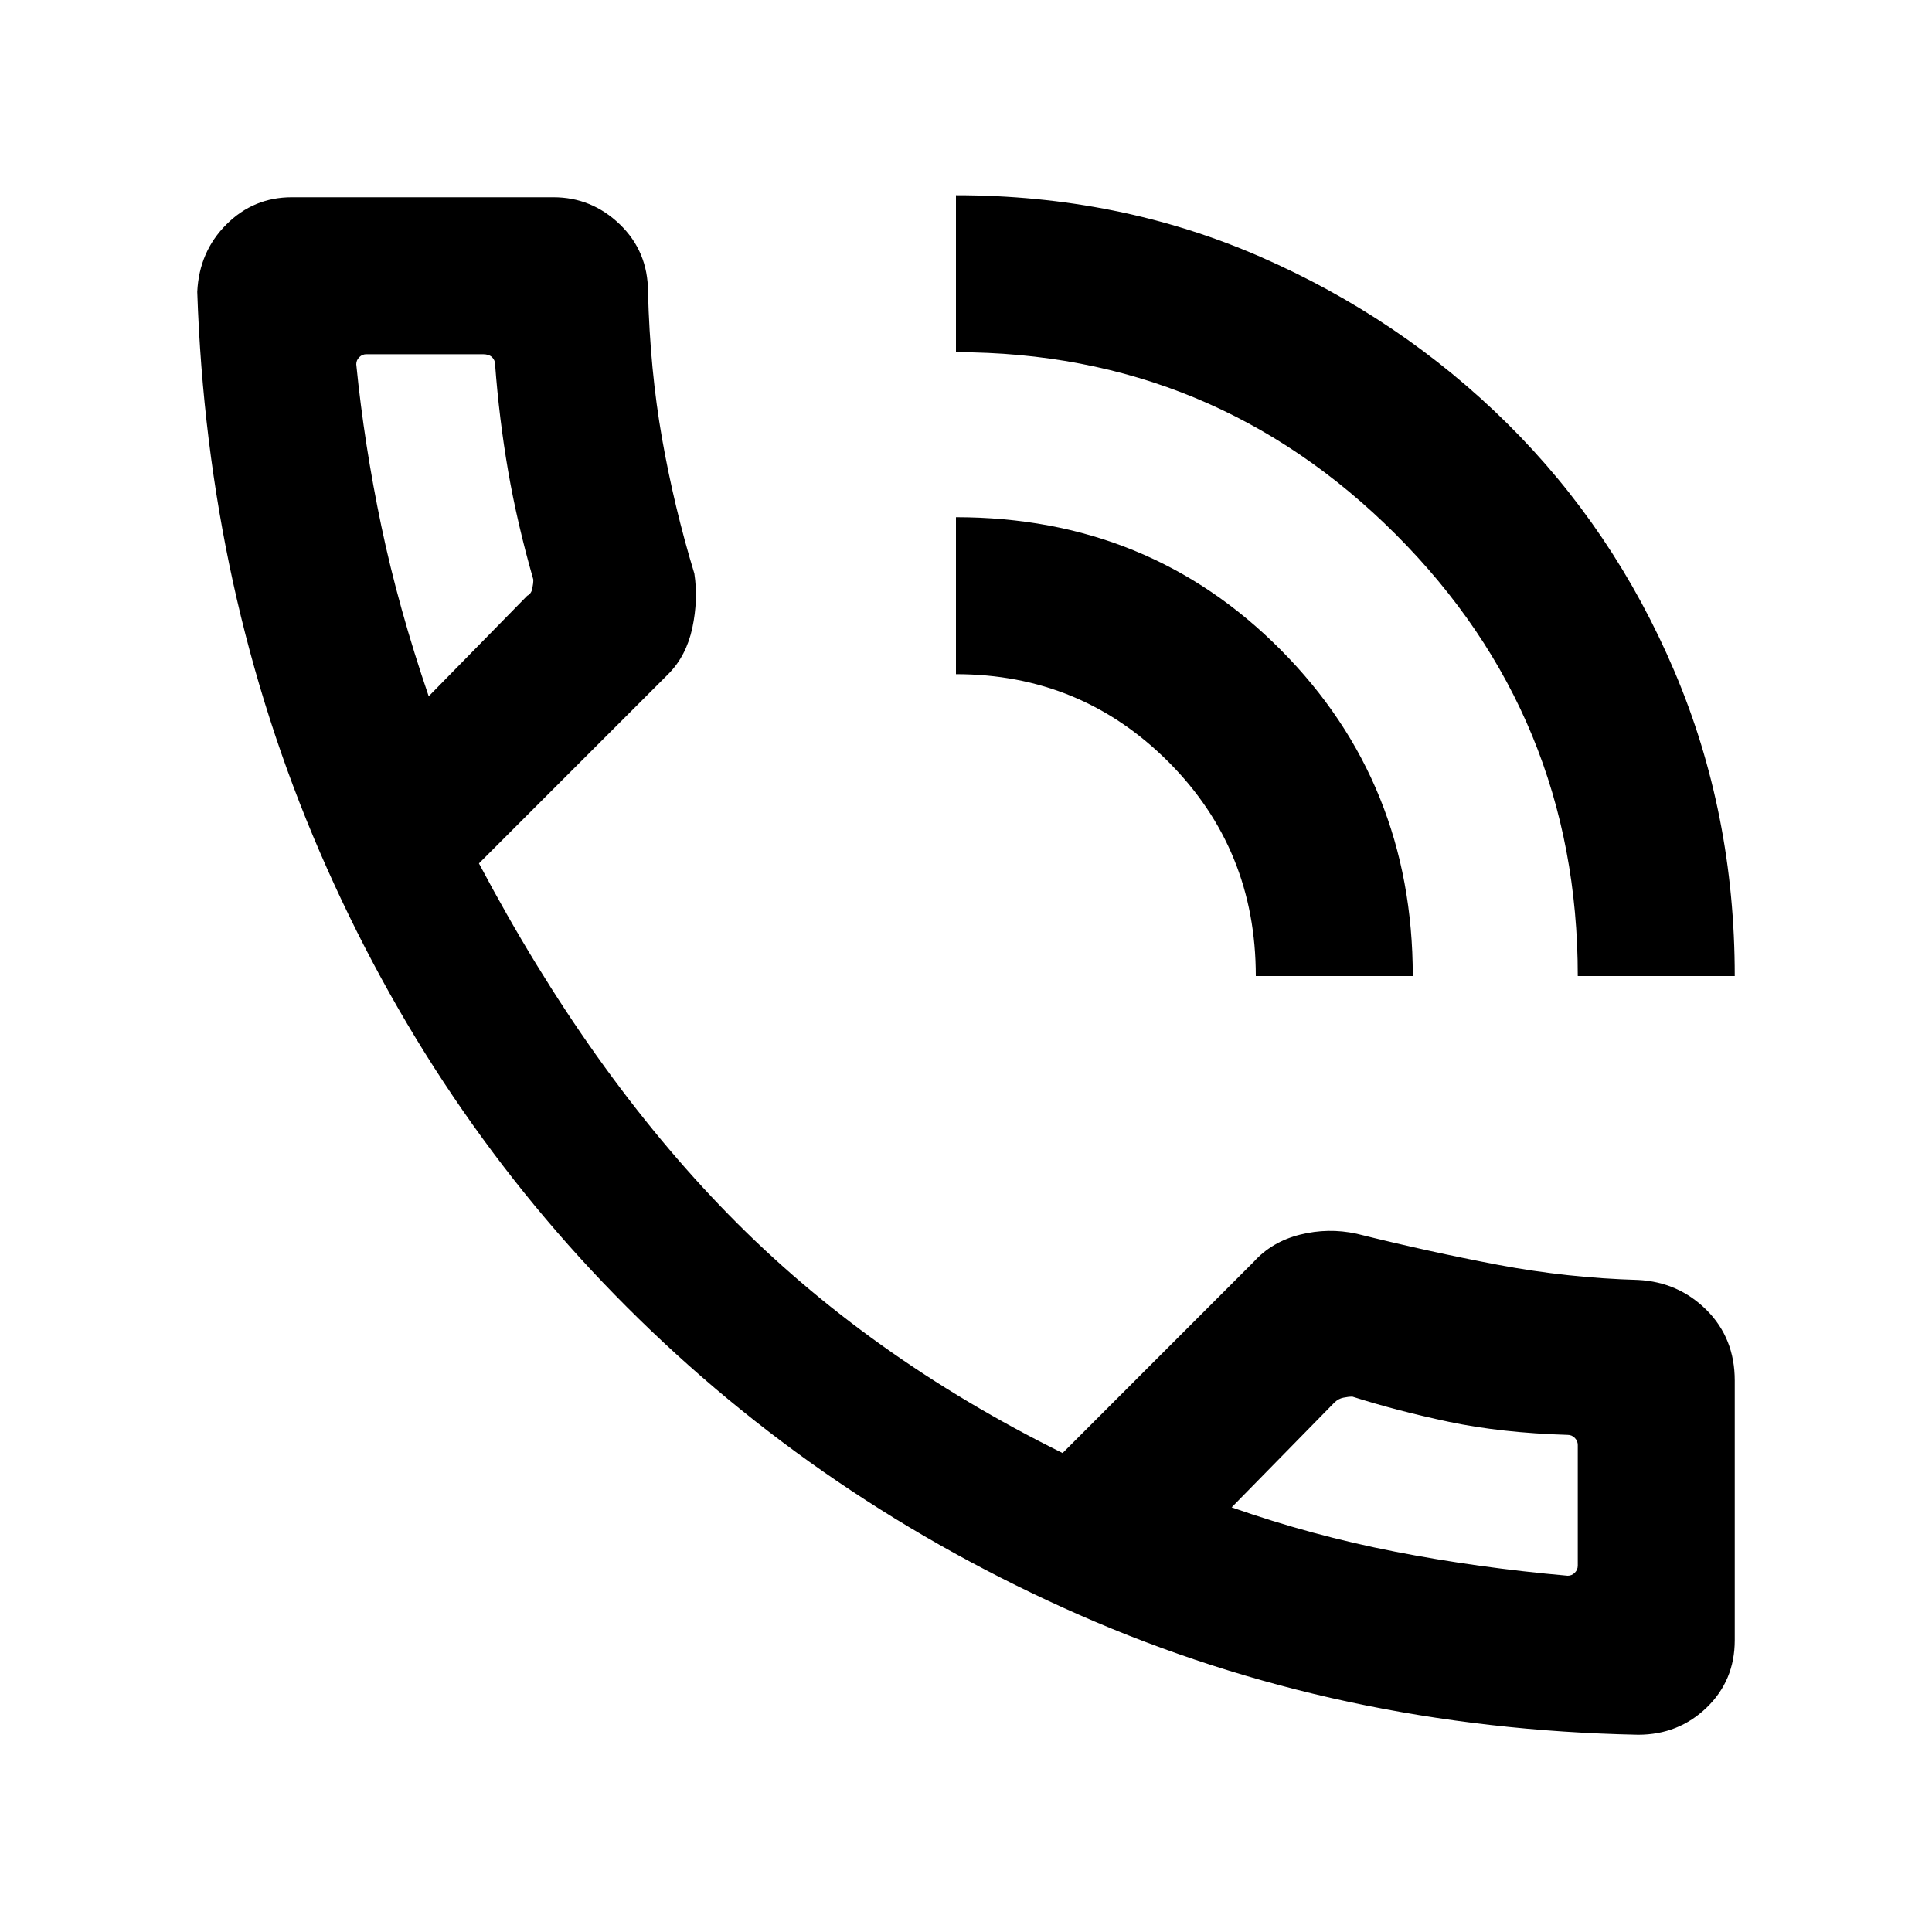 <svg xmlns="http://www.w3.org/2000/svg" height="20" width="20"><path d="M16.958 17.958q-3.104-.062-5.781-1.239Q8.5 15.542 6.49 13.531q-2.011-2.01-3.178-4.708-1.166-2.698-1.27-5.802.02-.417.302-.698.281-.281.677-.281h2.708q.396 0 .688.281.291.281.291.698.021.812.146 1.521.125.708.334 1.396.041.27-.021.562-.063.292-.25.479L4.958 8.938q1.146 2.166 2.584 3.635Q8.979 14.042 11 15.042l1.979-1.98q.188-.208.479-.281.292-.073.584-.01.75.187 1.468.323.719.135 1.448.156.417.021.709.312.291.292.291.73v2.687q0 .417-.291.698-.292.281-.709.281Zm-4.208-2.354q.833.292 1.688.458.854.167 1.791.25.042 0 .073-.031.031-.031.031-.073v-1.25q0-.041-.031-.073-.031-.031-.073-.031-.687-.021-1.229-.135-.542-.115-1-.261-.042 0-.094.011-.052.01-.094.052Zm3.583-5.5q0-2.687-1.885-4.573-1.886-1.885-4.552-1.885V2.021q1.687 0 3.146.635 1.458.636 2.562 1.729 1.104 1.094 1.729 2.563t.625 3.156Zm-3.333 0q0-1.312-.906-2.219-.906-.906-2.198-.906V5.354q2 0 3.364 1.375 1.365 1.375 1.365 3.375ZM4.438 7.208l1.02-1.041q.042-.021.052-.073.011-.052.011-.094-.167-.583-.261-1.125-.093-.542-.135-1.104 0-.042-.031-.073-.032-.031-.094-.031H3.792q-.042 0-.073.031-.031.031-.031.073.083.833.26 1.677.177.844.49 1.76Zm0 0Zm8.312 8.396Z"/></svg>